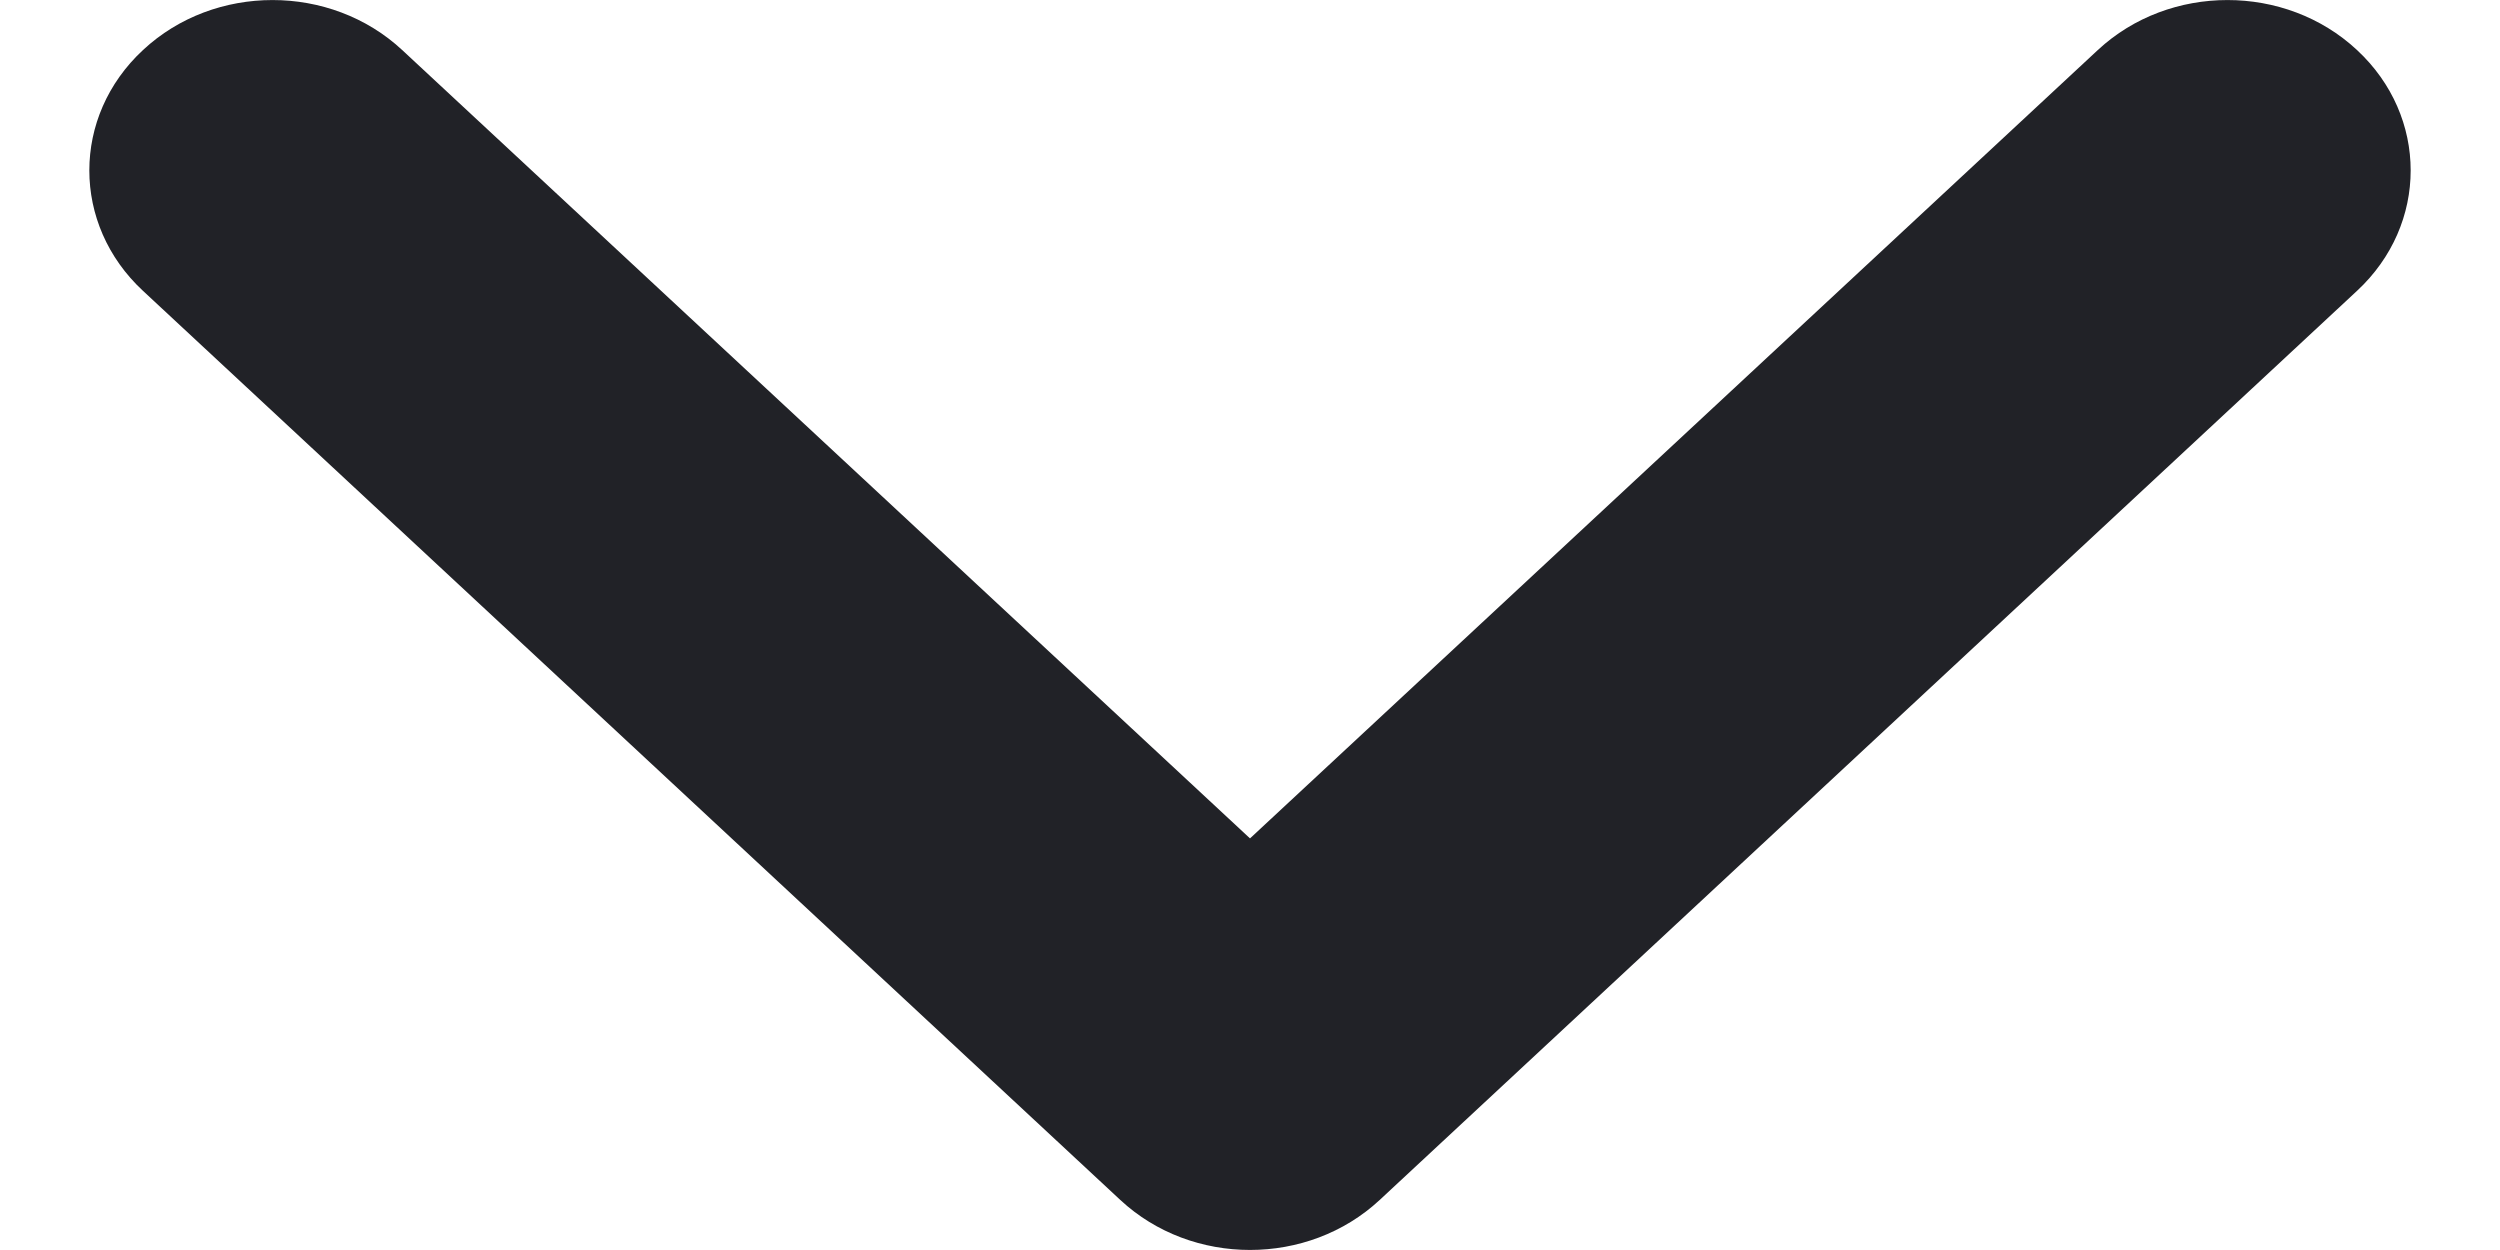 <svg width="14" height="7" viewBox="0 0 14 7" fill="none" xmlns="http://www.w3.org/2000/svg">
<path d="M0.801 0.28C1.201 -0.093 1.851 -0.093 2.252 0.28L7 4.695L11.748 0.28C12.149 -0.093 12.799 -0.093 13.199 0.28C13.6 0.652 13.6 1.257 13.199 1.629L7.726 6.72C7.325 7.093 6.675 7.093 6.274 6.72L0.801 1.629C0.4 1.257 0.4 0.652 0.801 0.28Z" fill="#212227"/>
</svg>

